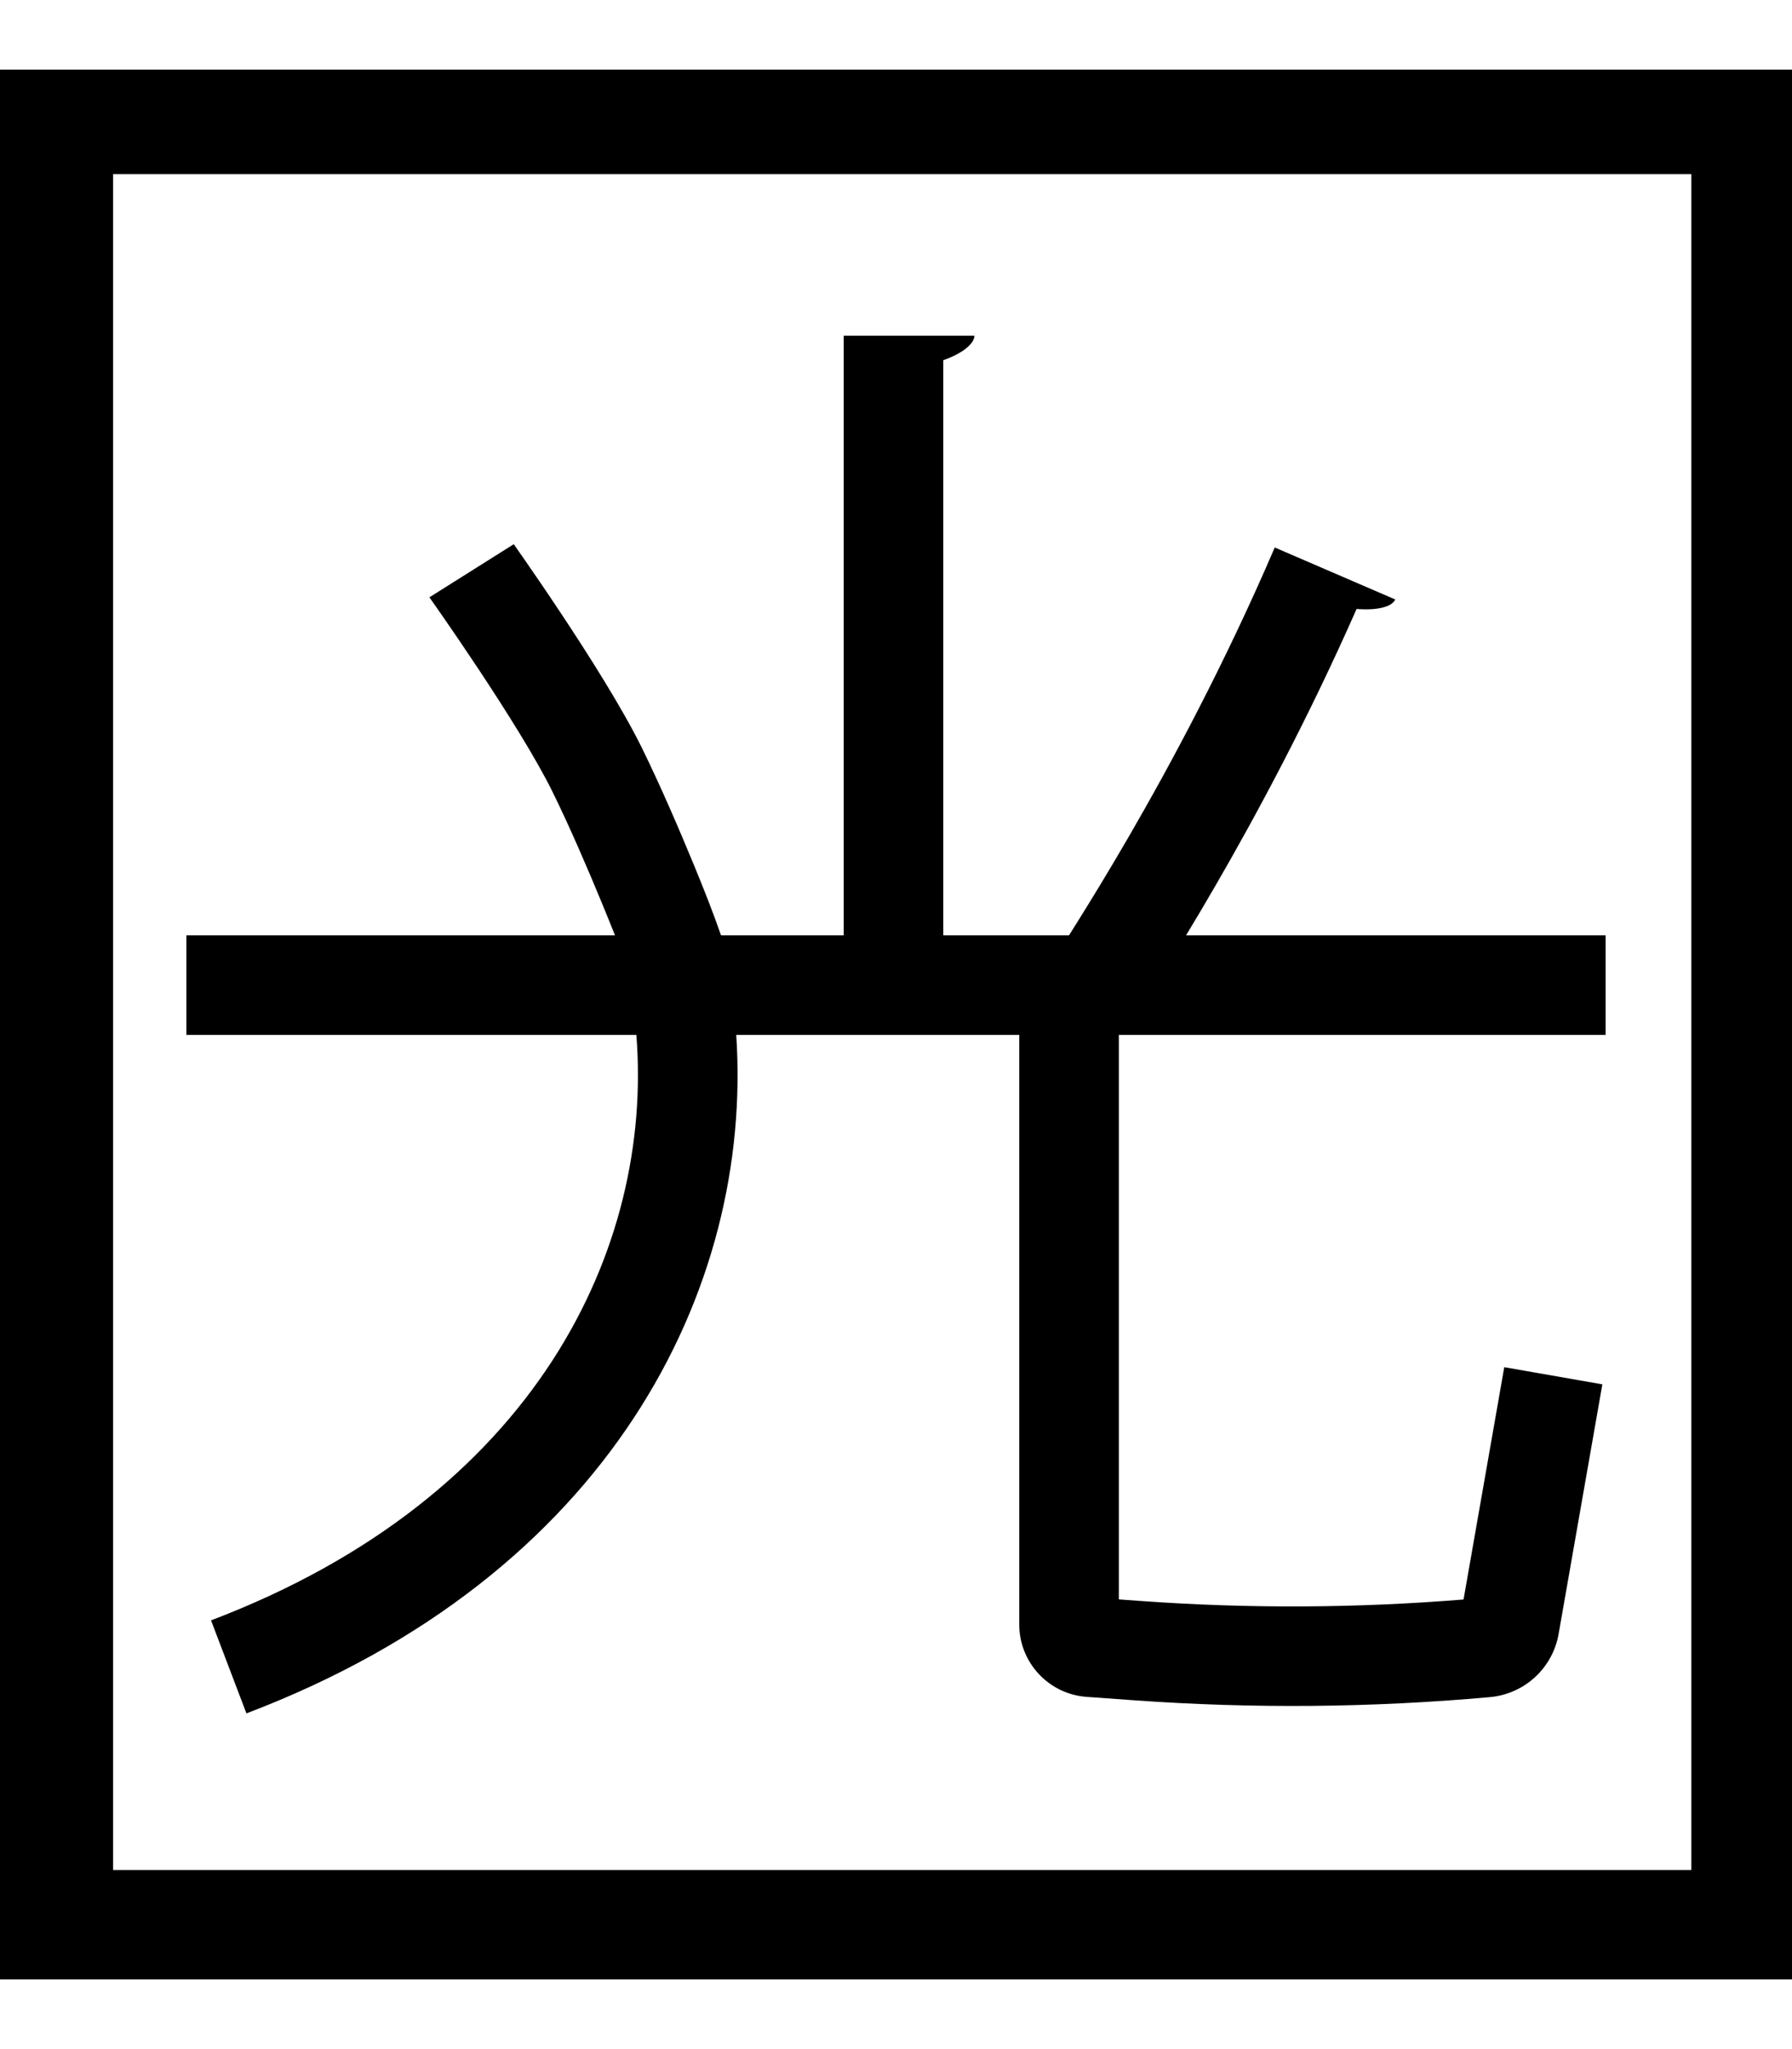 <svg width="35" height="40" viewBox="0 0 721 768" fill="none" xmlns="http://www.w3.org/2000/svg">
                <path fill-rule="evenodd" clip-rule="evenodd" d="M721 0H0V768H721V0ZM680.5 42H45.5V724H680.5V42Z" fill="currentColor"></path>
                <path d="M646 348.133V388.155H450.157V615.165L459.264 615.818C502.415 618.912 545.737 618.705 588.849 615.201L605.228 521.779L644.698 528.682L627.098 629.069C624.689 642.805 613.352 653.217 599.446 654.463C551.874 658.727 504.036 659.153 456.395 655.737L437.233 654.363C421.936 653.266 410.087 640.551 410.087 625.233V388.155H296.22C303.074 490.657 245.092 605.581 99.15 661L84.91 623.59C215.859 573.864 262.857 473.653 256.032 388.155H75V348.133H247.442C245.994 344.505 244.228 340.133 242.237 335.303C236.596 321.62 229.28 304.588 222.309 290.424C215.676 276.946 203.437 257.518 192.348 240.812C186.9 232.604 181.892 225.293 178.247 220.035C176.425 217.408 174.948 215.299 173.93 213.853C173.421 213.13 173.027 212.573 172.763 212.2L206.711 190.836C207.776 192.351 209.308 194.537 211.188 197.249C214.946 202.669 220.112 210.21 225.746 218.698C236.822 235.385 250.377 256.731 258.27 272.769C265.825 288.121 273.535 306.108 279.289 320.065C283.105 329.322 286.817 338.676 290.11 348.133H339.463V107H392.055C392.055 110.199 387.139 114.217 379.533 116.829V348.133H430.101C430.937 346.807 431.911 345.257 433.304 343.03C438.473 334.761 445.675 323.063 454.108 308.524C470.99 279.416 492.754 239 512.889 192.157L561.352 213.058C560.077 216.06 554.07 217.543 545.819 216.878C526.009 261.776 505.134 300.388 488.781 328.585C484.595 335.803 480.702 342.342 477.197 348.133H646Z" fill="currentColor"></path>
              </svg>